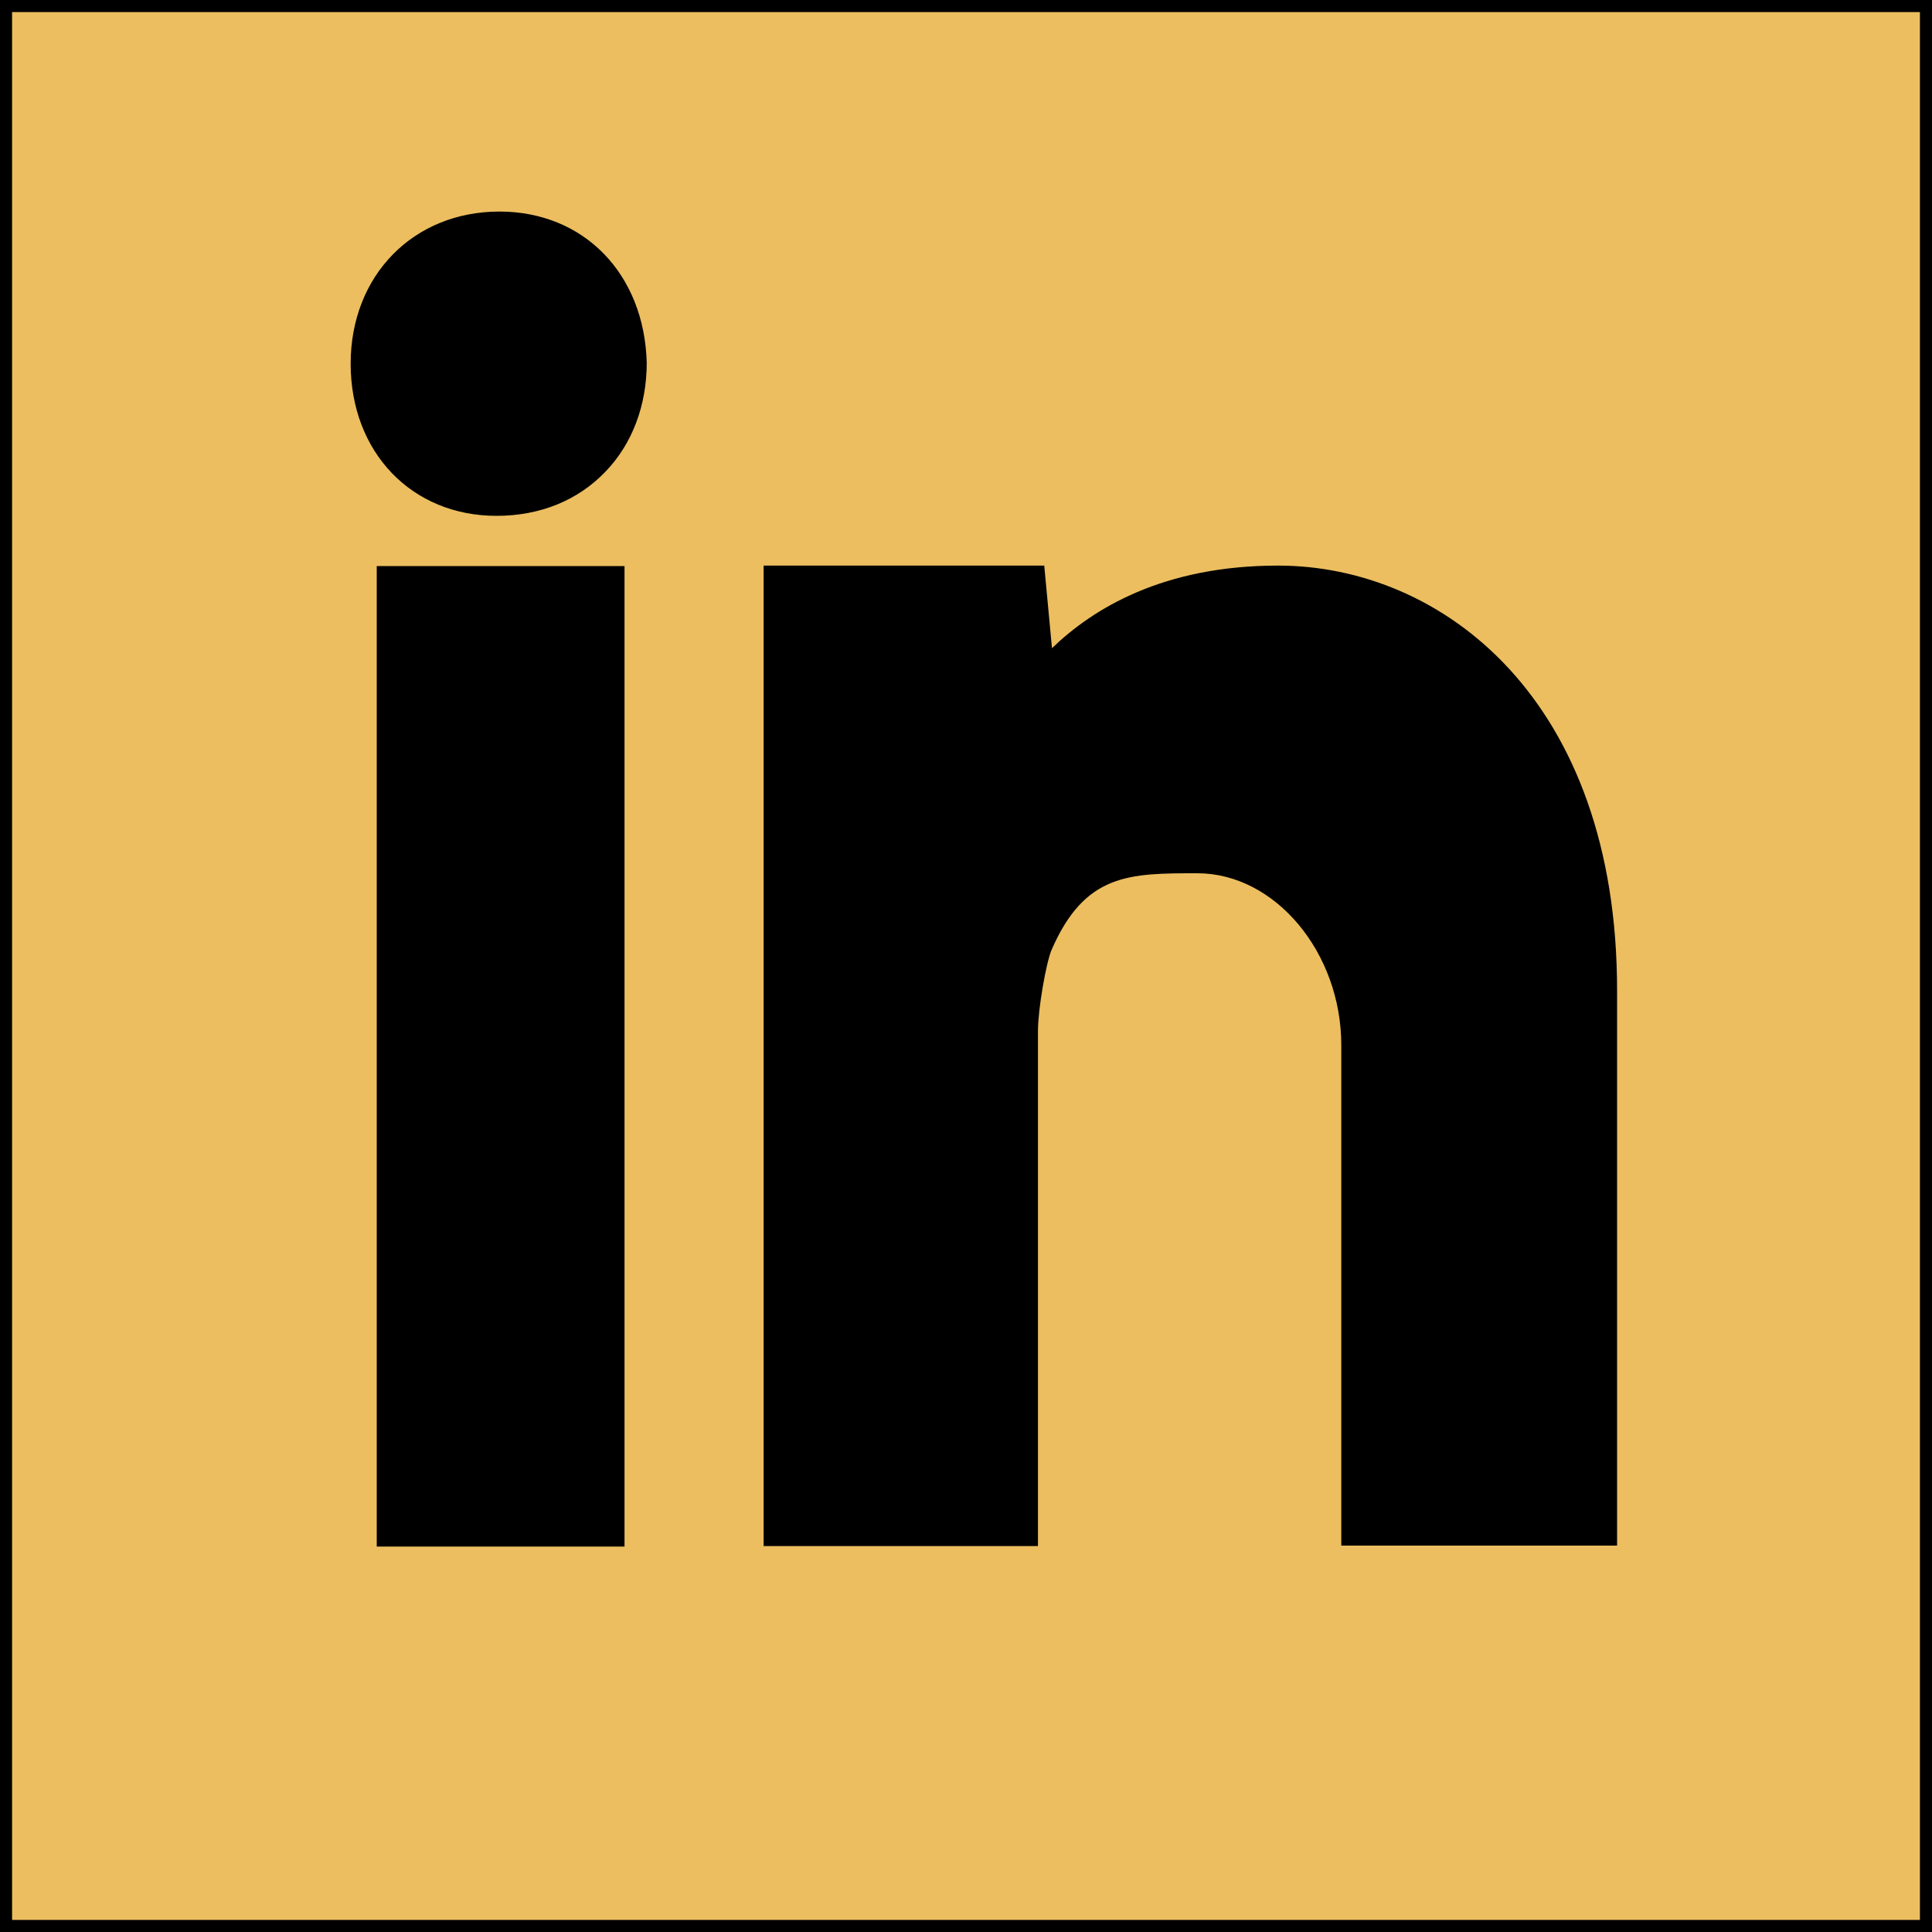 <?xml version="1.0" encoding="utf-8"?>
<!-- Generator: Adobe Illustrator 25.4.1, SVG Export Plug-In . SVG Version: 6.00 Build 0)  -->
<svg version="1.1" id="Layer_1" xmlns="http://www.w3.org/2000/svg" xmlns:xlink="http://www.w3.org/1999/xlink" x="0px" y="0px"
	 viewBox="0 0 40 40" style="enable-background:new 0 0 40 40;" xml:space="preserve">
<style type="text/css">
	.st0{fill:#ECBE60;}
</style>
<g>
	<rect x="0.12" y="0.12" class="st0" width="39.75" height="39.75"/>
	<path d="M39.75,0.25v39.5H0.25V0.25H39.75 M40,0H0v40h40V0L40,0z"/>
</g>
<g>
	<path d="M10.34,4.38c-1.78,0-3.08,1.32-3.08,3.15s1.26,3.15,3.02,3.15c0.9,0,1.69-0.32,2.26-0.92c0.55-0.57,0.85-1.37,0.85-2.25
		C13.34,5.67,12.09,4.38,10.34,4.38z"/>
	<path d="M7.8,32.02h5.13v-20.3H7.8V32.02z"/>
	<path d="M26.46,11.71c-2.38,0-3.83,0.89-4.68,1.71l-0.16-1.71h-5.81v20.3h5.68V21.34c0-0.45,0.17-1.41,0.28-1.67
		c0.69-1.59,1.61-1.59,3.02-1.59c1.61,0,2.98,1.64,2.98,3.56V32h5.71V20.53C33.49,14.47,29.85,11.71,26.46,11.71z"/>
</g>
</svg>
